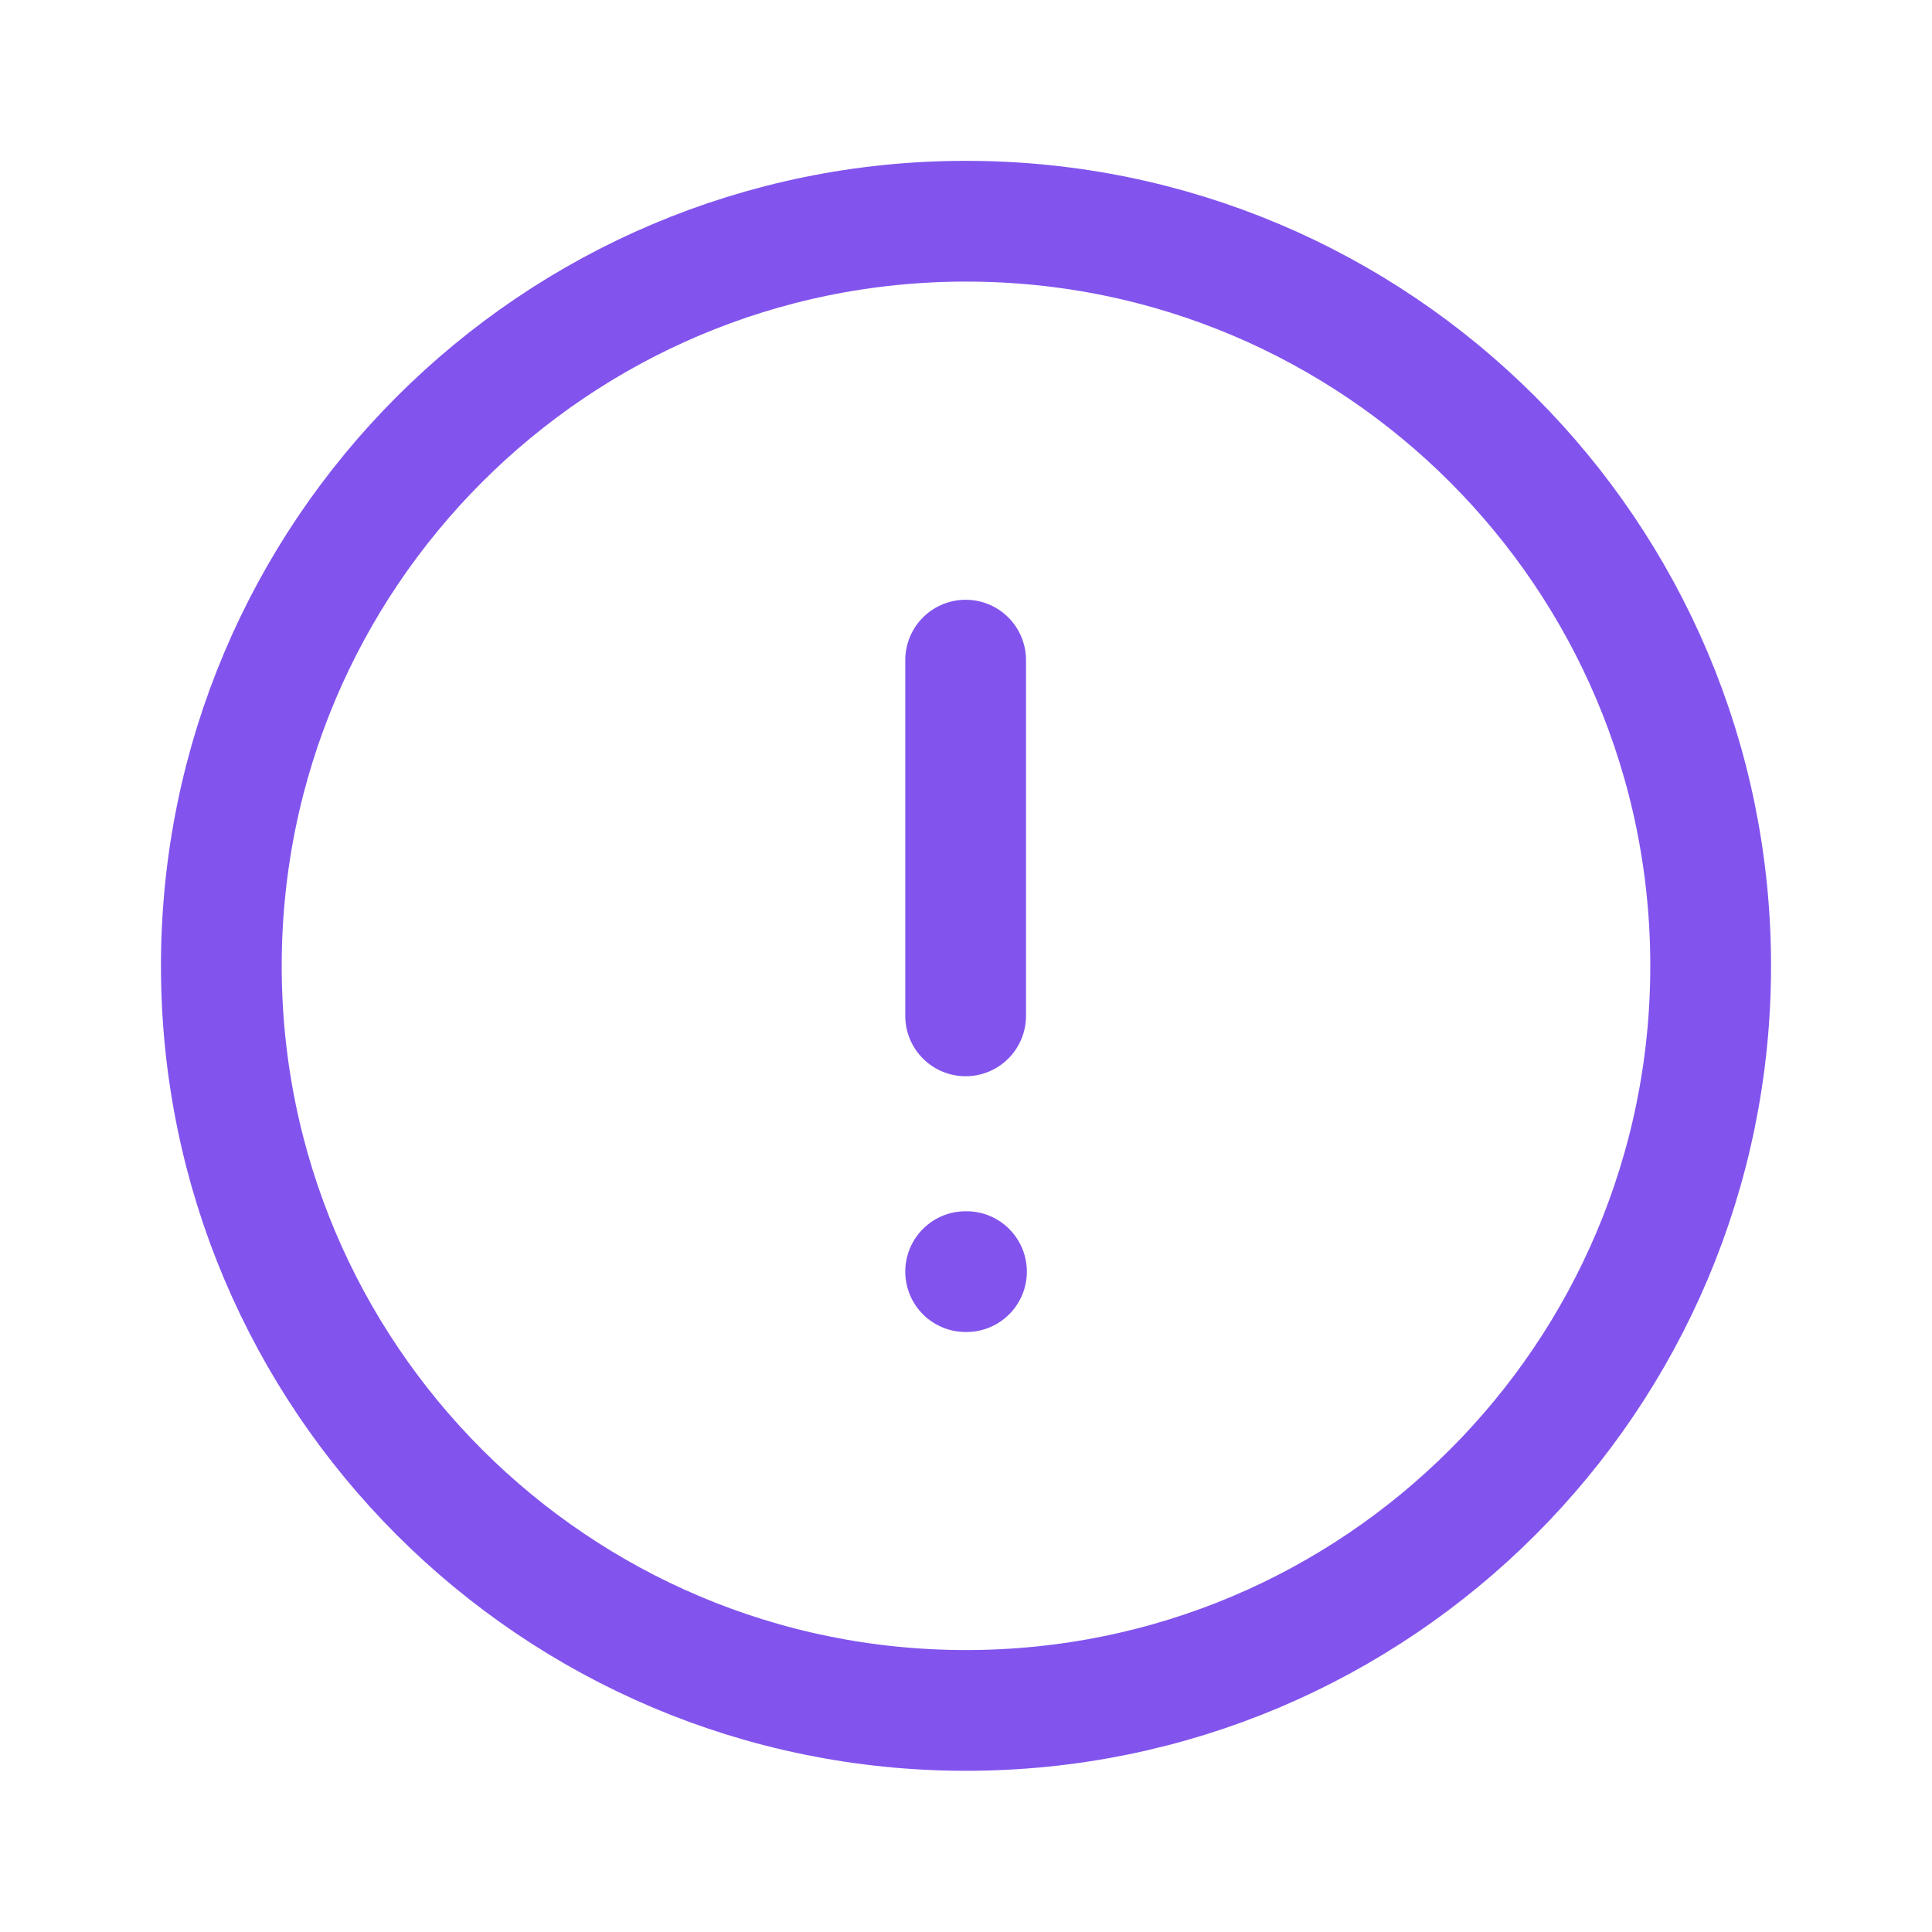 <svg width="16" height="16" viewBox="0 0 16 16" fill="none" xmlns="http://www.w3.org/2000/svg">
	<path fill-rule="evenodd" clip-rule="evenodd" d="M8 1.832C11.406 1.832 14.167 4.593 14.167 7.999C14.167 11.404 11.406 14.165 8 14.165C4.595 14.165 1.833 11.404 1.833 7.999C1.833 4.593 4.595 1.832 8 1.832Z" stroke="#8254ED" stroke-linecap="round" stroke-linejoin="round"/>
	<path d="M7.997 5.467V8.413" stroke="#8254ED" stroke-linecap="round" stroke-linejoin="round"/>
	<path d="M7.997 10.531H8.004" stroke="#8254ED" stroke-linecap="round" stroke-linejoin="round"/>
</svg>
